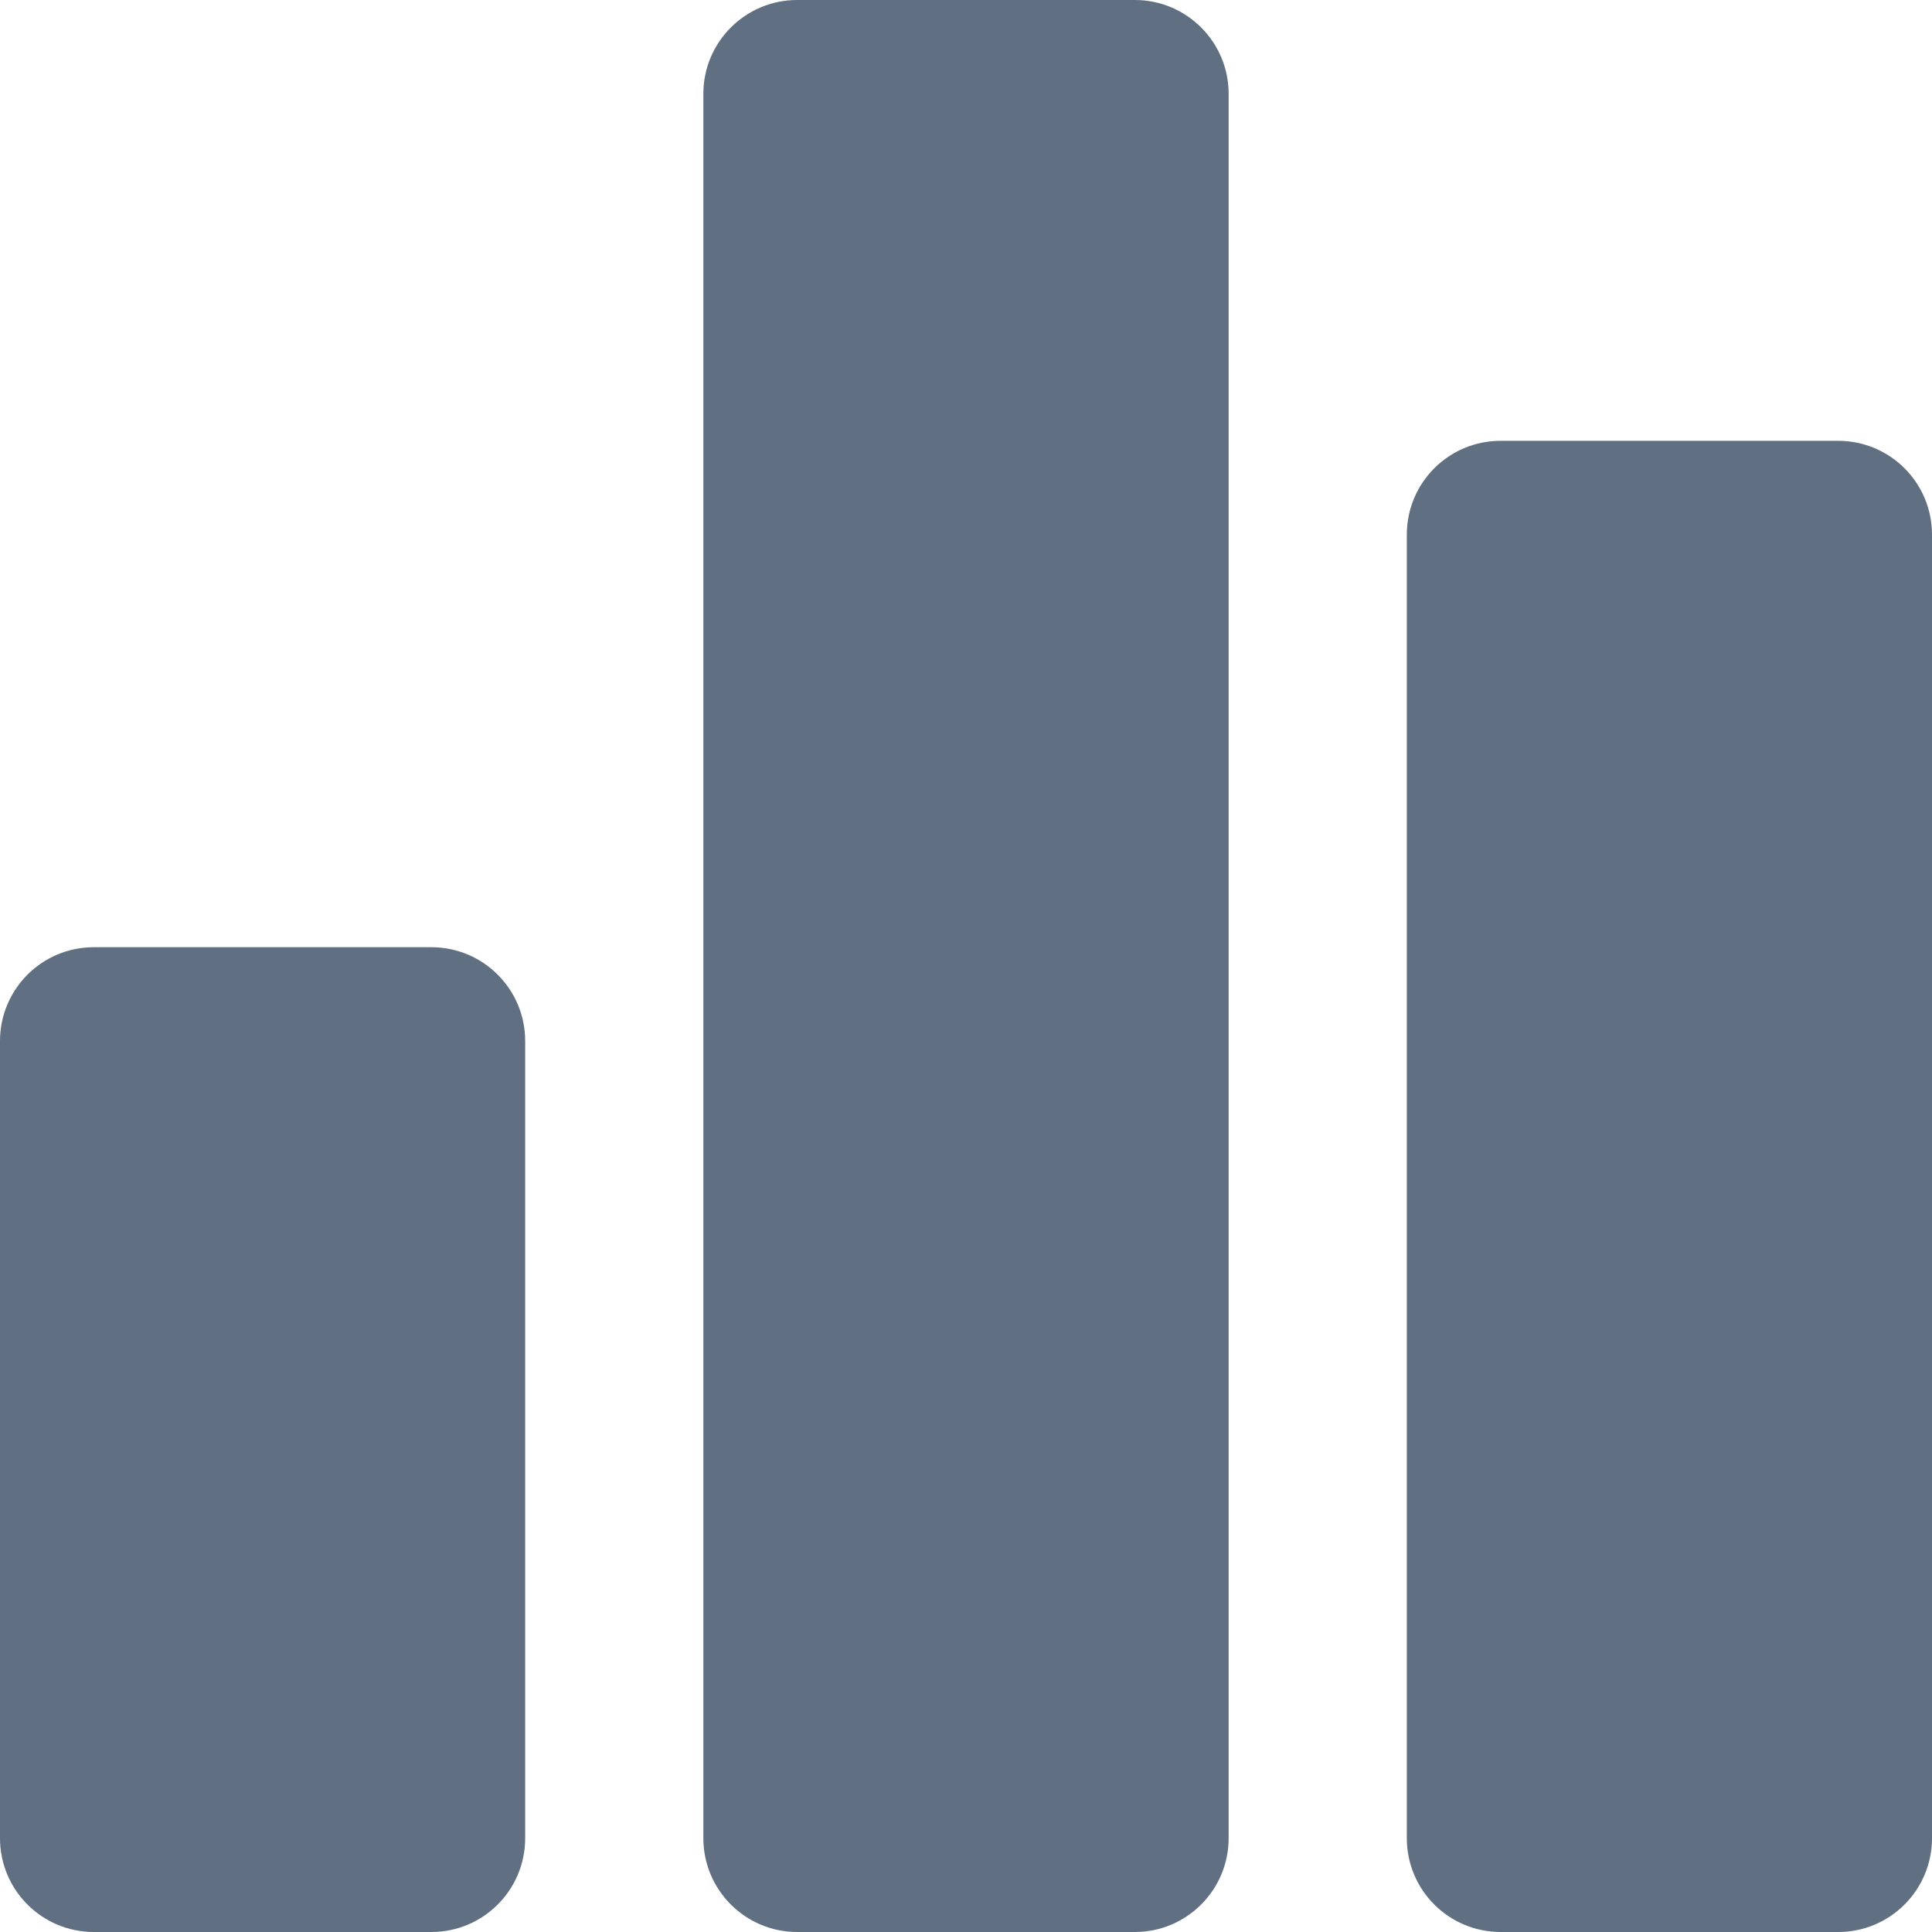 <svg width="18" height="18" viewBox="0 0 18 18" fill="none" xmlns="http://www.w3.org/2000/svg">
<path fill-rule="evenodd" clip-rule="evenodd" d="M6.553 0.874C6.553 0.391 6.945 0 7.427 0H10.573C11.055 0 11.447 0.391 11.447 0.874V17.126C11.447 17.609 11.055 18 10.573 18H7.427C6.945 18 6.553 17.609 6.553 17.126V0.874ZM0 9.699C0 9.216 0.391 8.825 0.874 8.825H4.019C4.502 8.825 4.893 9.216 4.893 9.699V17.126C4.893 17.609 4.502 18 4.019 18H0.874C0.391 18 0 17.609 0 17.126V9.699ZM13.981 4.107C13.498 4.107 13.107 4.498 13.107 4.981V17.126C13.107 17.609 13.498 18 13.981 18H17.126C17.609 18 18 17.609 18 17.126V4.981C18 4.498 17.609 4.107 17.126 4.107H13.981Z" fill="#616F82"/>
</svg>
